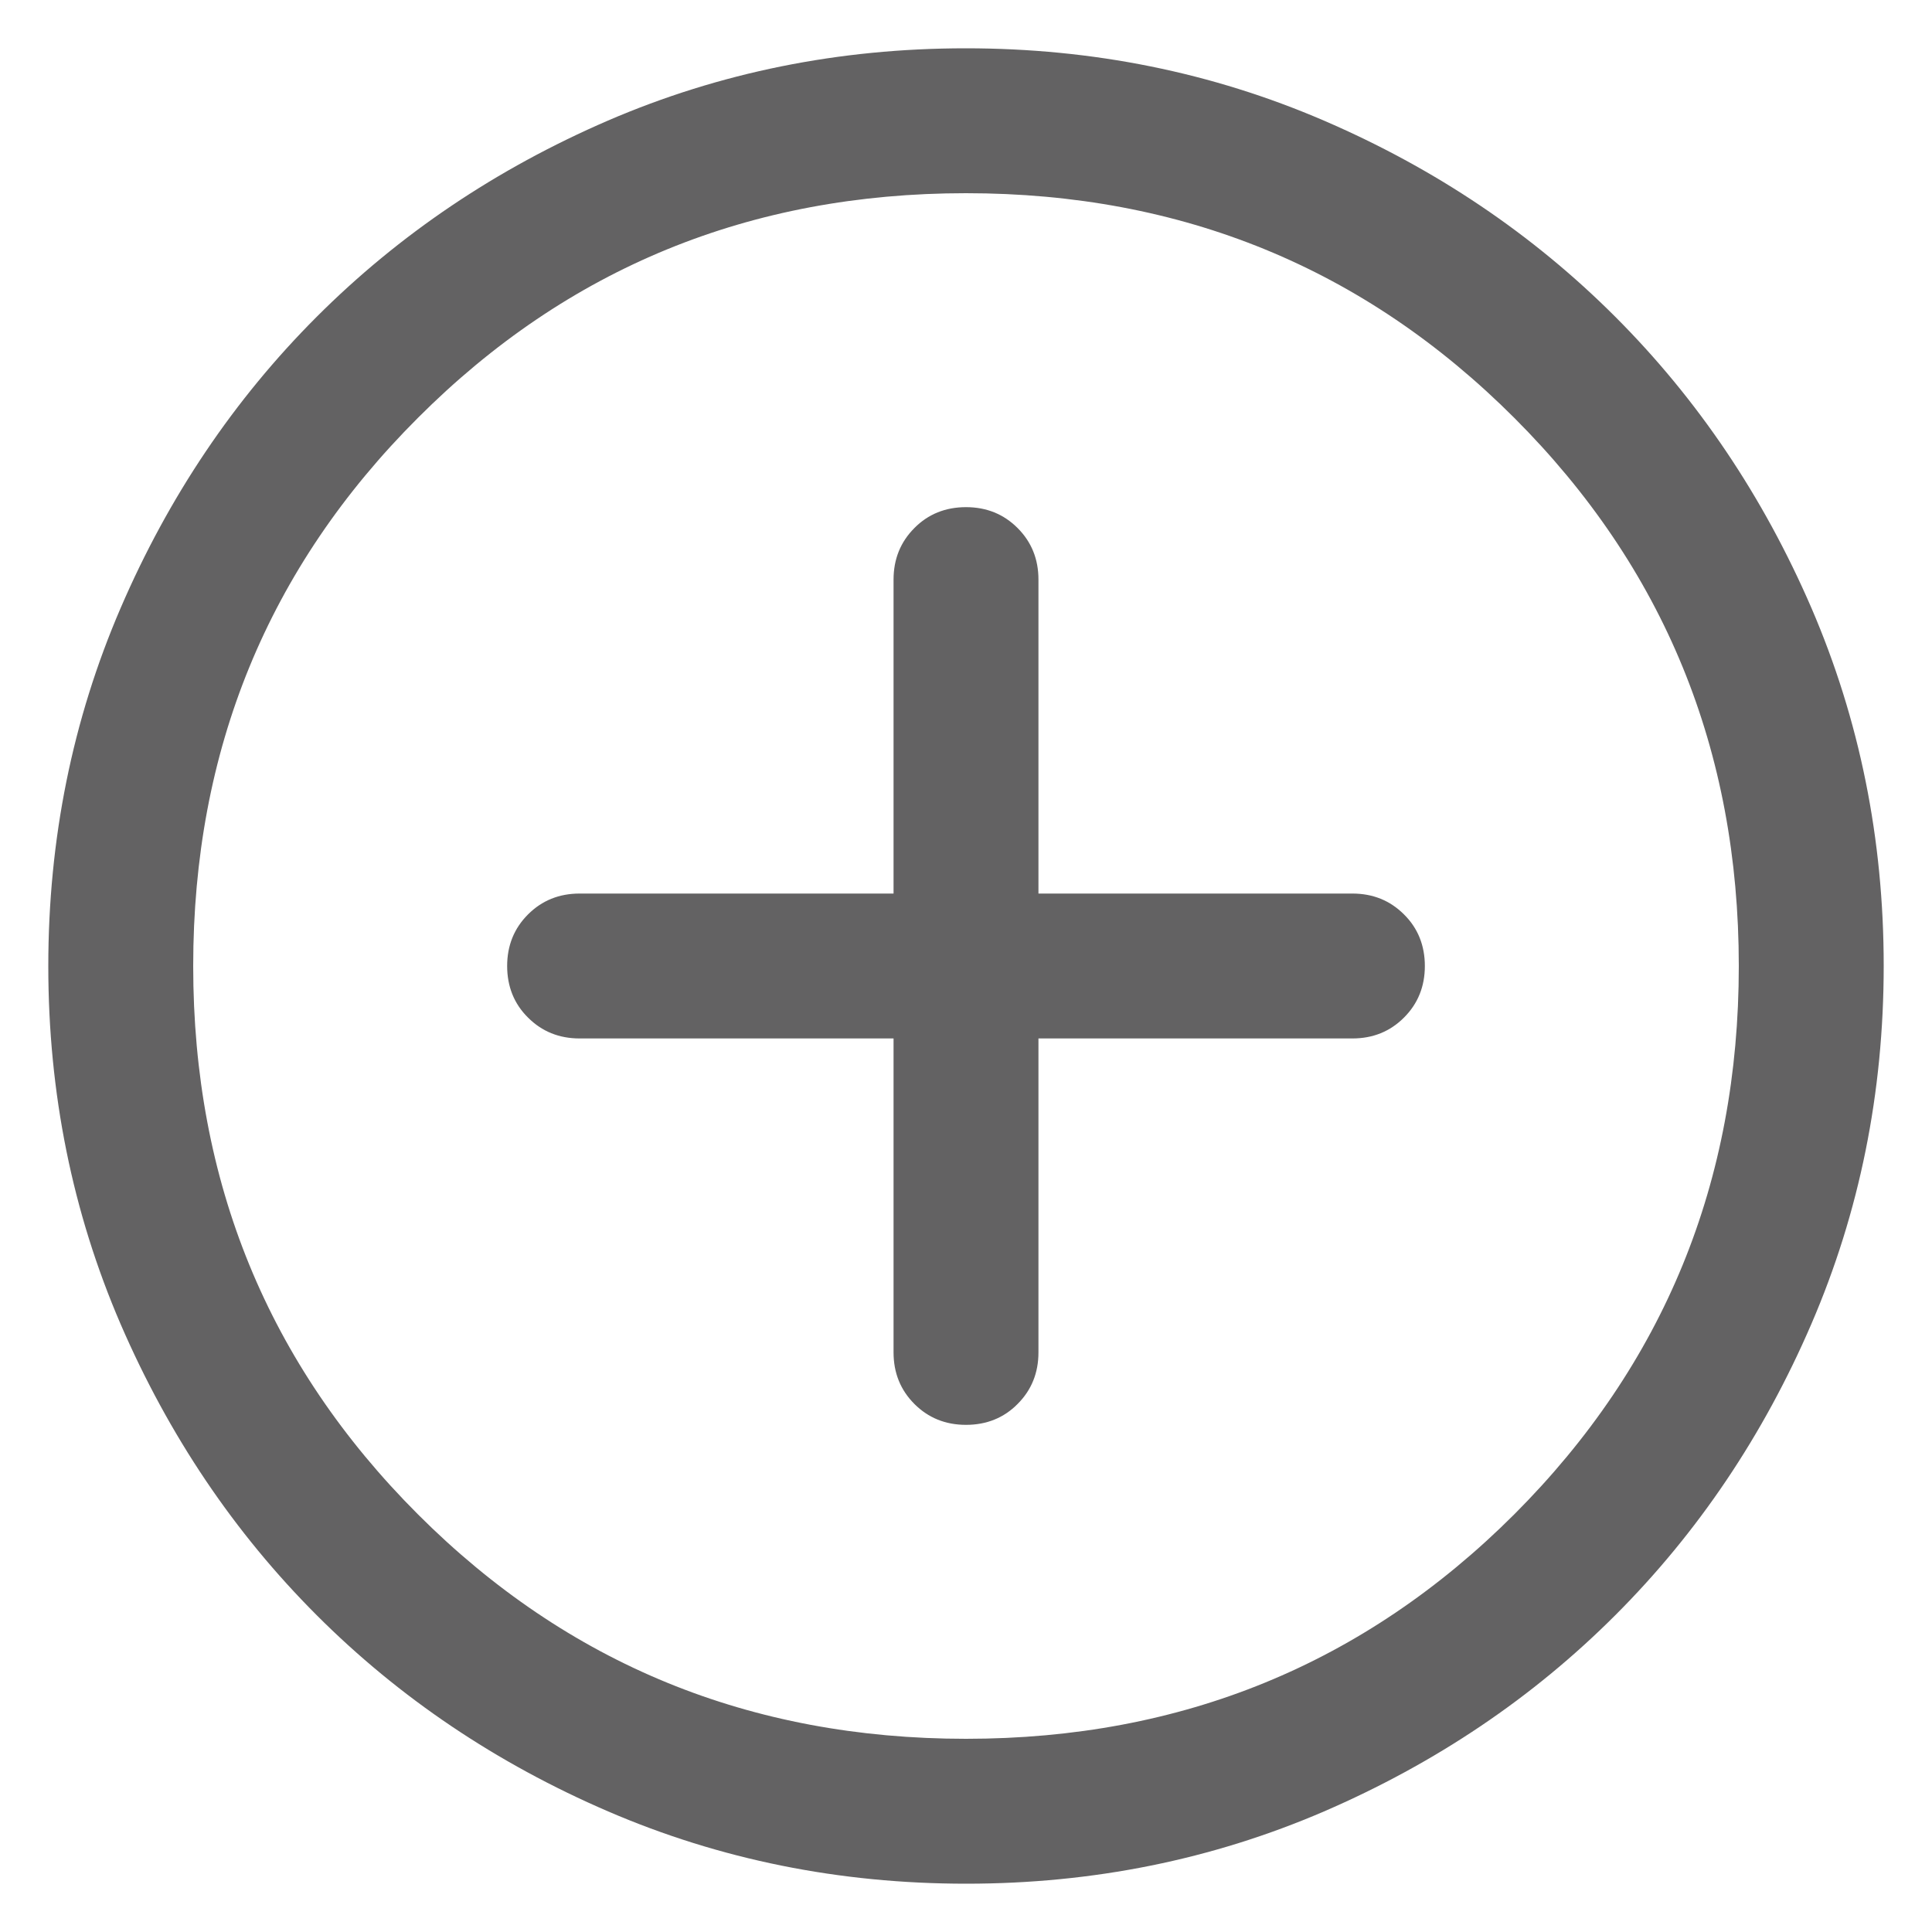 <svg width="10" height="10" viewBox="0 0 10 10" fill="none" xmlns="http://www.w3.org/2000/svg">
<path d="M4.625 5.375V7C4.625 7.106 4.661 7.195 4.733 7.267C4.805 7.339 4.894 7.375 5 7.375C5.106 7.375 5.196 7.339 5.267 7.267C5.339 7.195 5.375 7.106 5.375 7V5.375H7C7.106 5.375 7.195 5.339 7.267 5.267C7.339 5.195 7.375 5.106 7.375 5C7.375 4.894 7.339 4.804 7.267 4.733C7.195 4.661 7.106 4.625 7 4.625H5.375V3C5.375 2.894 5.339 2.805 5.267 2.733C5.195 2.661 5.106 2.625 5 2.625C4.894 2.625 4.804 2.661 4.733 2.733C4.661 2.805 4.625 2.894 4.625 3V4.625H3C2.894 4.625 2.805 4.661 2.733 4.733C2.661 4.805 2.625 4.894 2.625 5C2.625 5.106 2.661 5.196 2.733 5.267C2.805 5.339 2.894 5.375 3 5.375H4.625ZM5.001 9.75C4.344 9.75 3.726 9.625 3.148 9.376C2.57 9.127 2.067 8.788 1.64 8.361C1.212 7.933 0.874 7.431 0.624 6.853C0.375 6.275 0.25 5.658 0.25 5.001C0.25 4.344 0.375 3.726 0.624 3.148C0.873 2.57 1.212 2.067 1.639 1.64C2.067 1.212 2.569 0.874 3.147 0.624C3.725 0.375 4.342 0.25 4.999 0.25C5.656 0.25 6.274 0.375 6.852 0.624C7.43 0.873 7.933 1.212 8.36 1.639C8.788 2.067 9.126 2.569 9.376 3.147C9.625 3.725 9.75 4.342 9.75 4.999C9.75 5.656 9.625 6.274 9.376 6.852C9.127 7.43 8.788 7.933 8.361 8.36C7.933 8.788 7.431 9.126 6.853 9.376C6.275 9.625 5.658 9.75 5.001 9.75ZM5 9C6.117 9 7.062 8.613 7.838 7.838C8.613 7.062 9 6.117 9 5C9 3.883 8.613 2.938 7.838 2.163C7.062 1.387 6.117 1 5 1C3.883 1 2.938 1.387 2.163 2.163C1.387 2.938 1 3.883 1 5C1 6.117 1.387 7.062 2.163 7.838C2.938 8.613 3.883 9 5 9Z" fill="#636263"/>
</svg>
